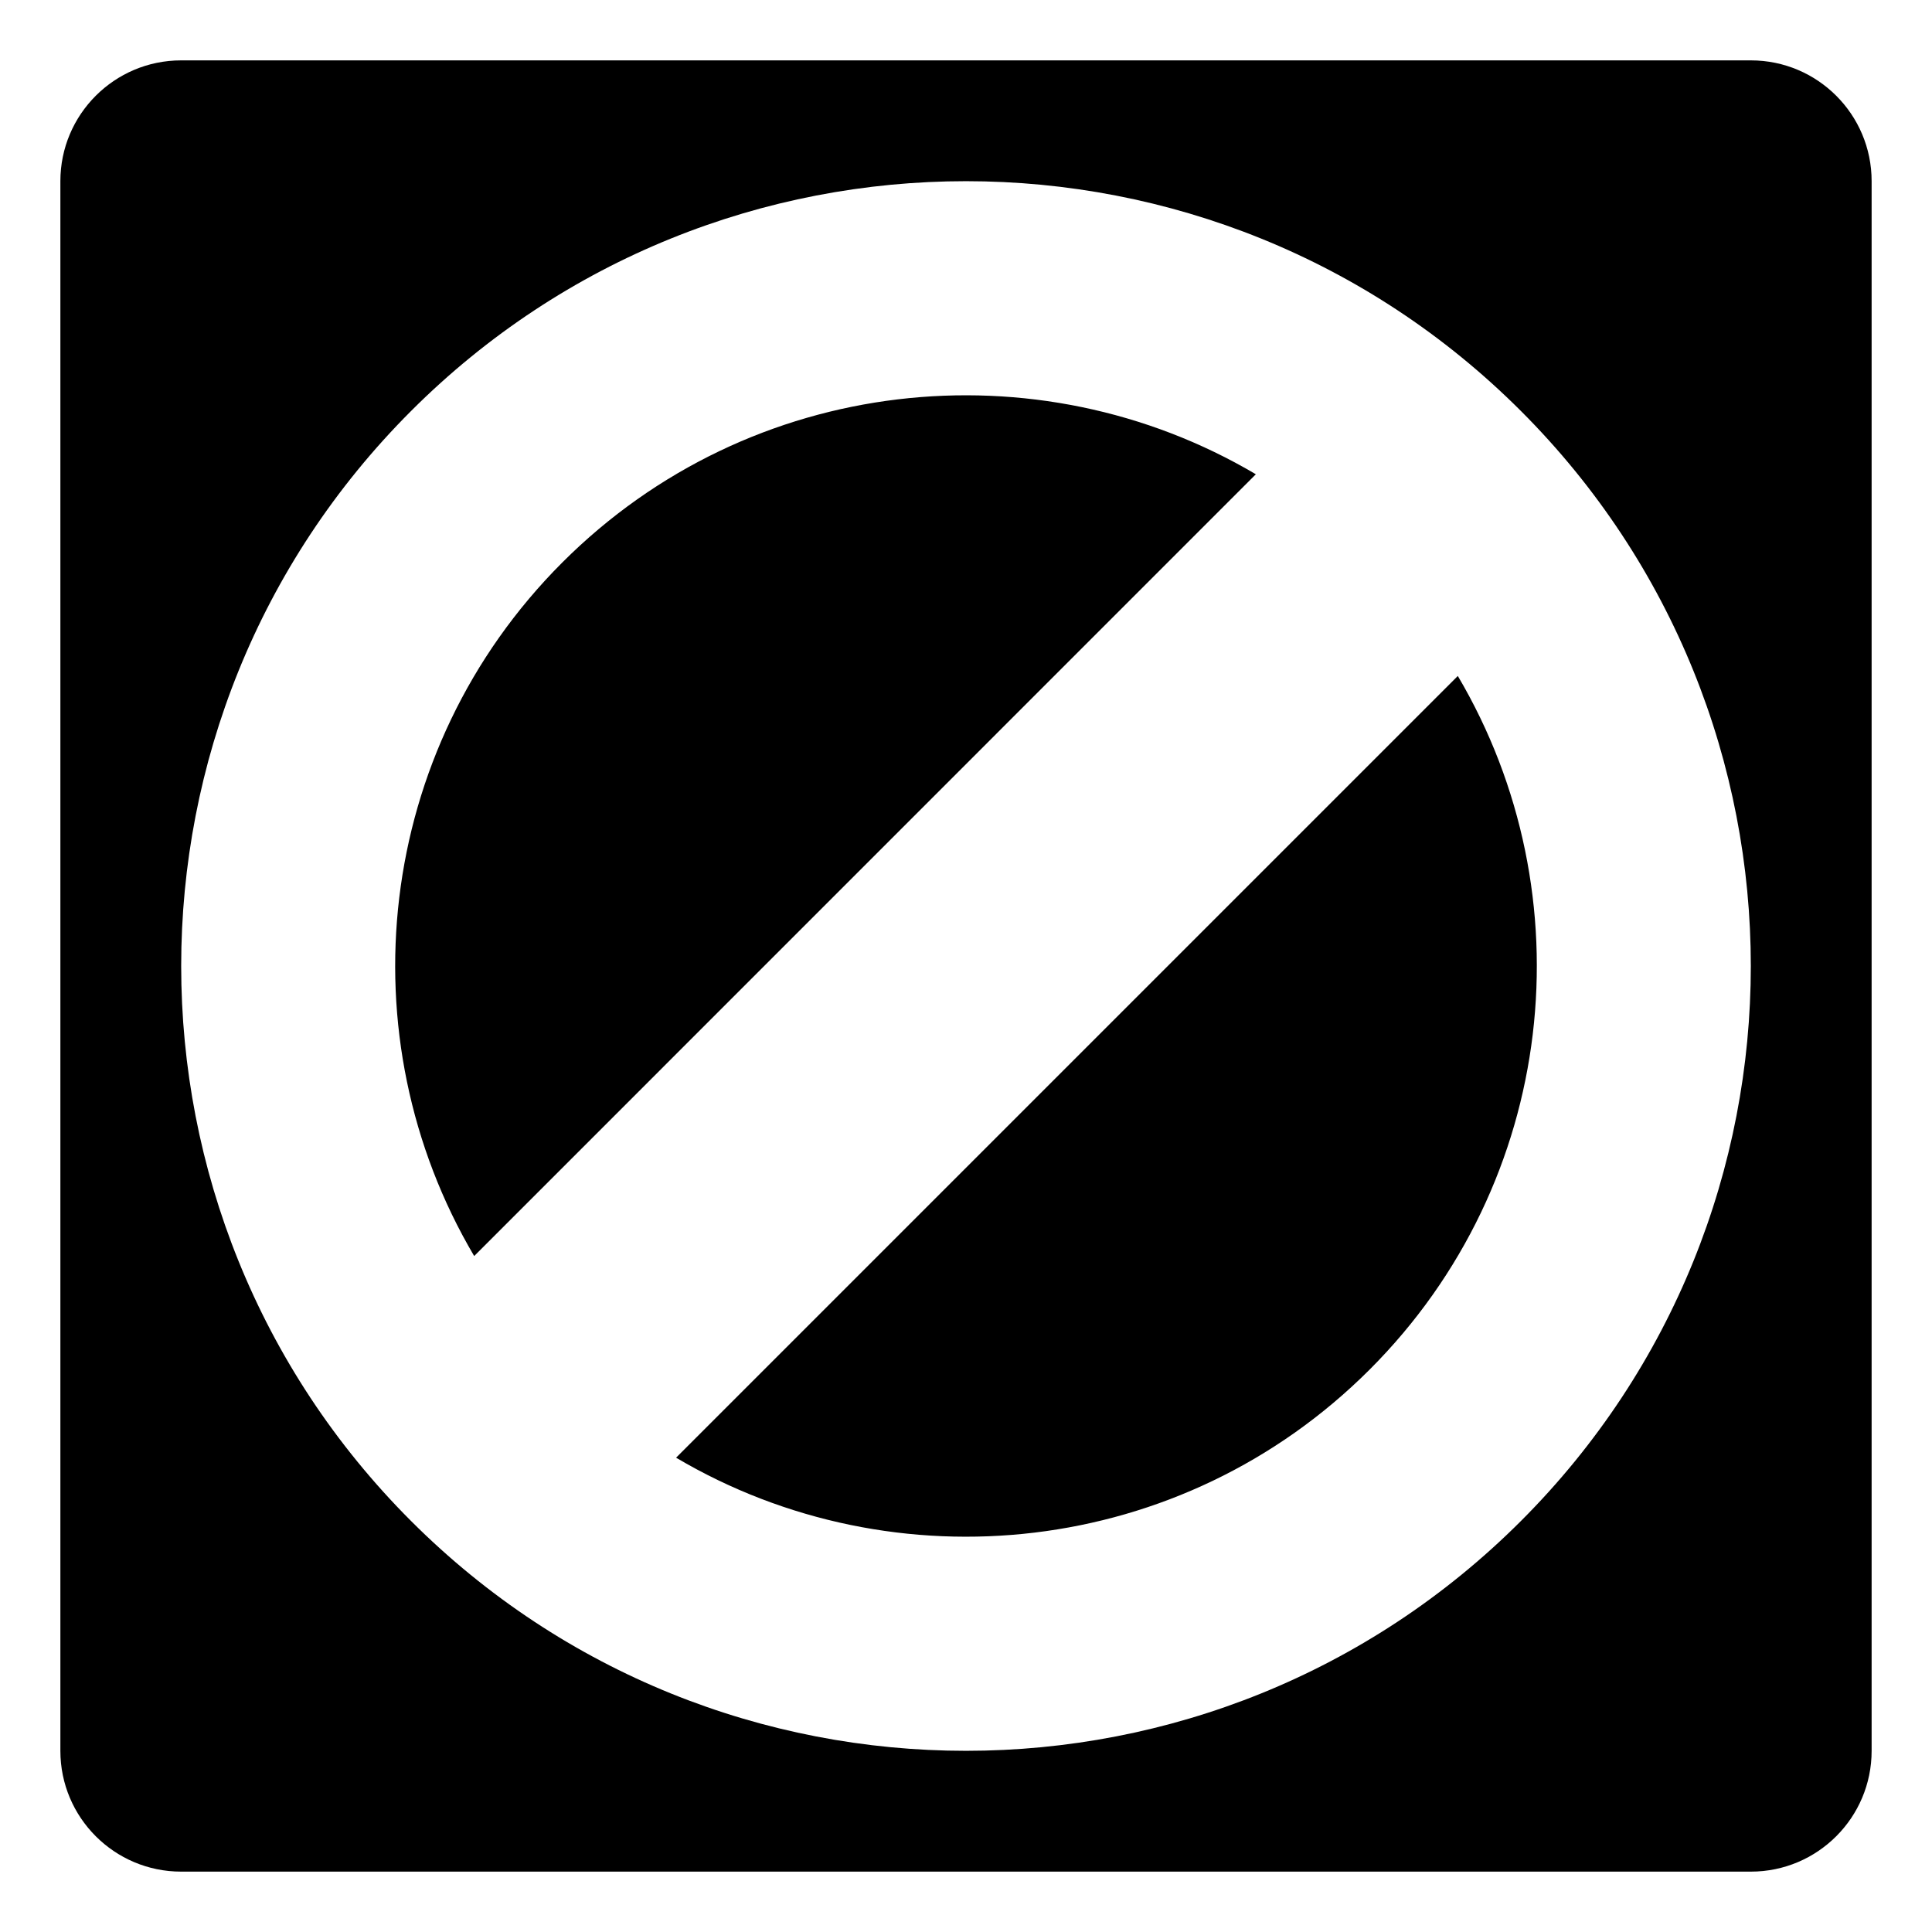 <?xml version="1.0" encoding="UTF-8"?>
<svg width="16px" height="16px" xmlns="http://www.w3.org/2000/svg" xmlns:xlink="http://www.w3.org/1999/xlink" viewBox="0 0 16 16" version="1.1" >
<path d="M1.5,15.5c-.552,0-1-.448-1-1v-13c0-.552.448-1,1-1h13c.552,0,1,.448,1,1v13c0,.552-.448,1-1,1h-13Zm1.904-2.904c2.538,2.538,6.654,2.538,9.192,0s2.538-6.654,0-9.192-6.654-2.538-9.192,0-2.538,6.654,0,9.192Zm2.194-.523L12.073,5.598c1.071,1.813.827,4.187-.73,5.744s-3.932,1.801-5.744.73l-0.0 0Zm4.803-8.146L3.927,10.402c-1.071-1.813-.827-4.187.73-5.744s3.932-1.801,5.744-.73Z" stroke-width="0"/></svg>
